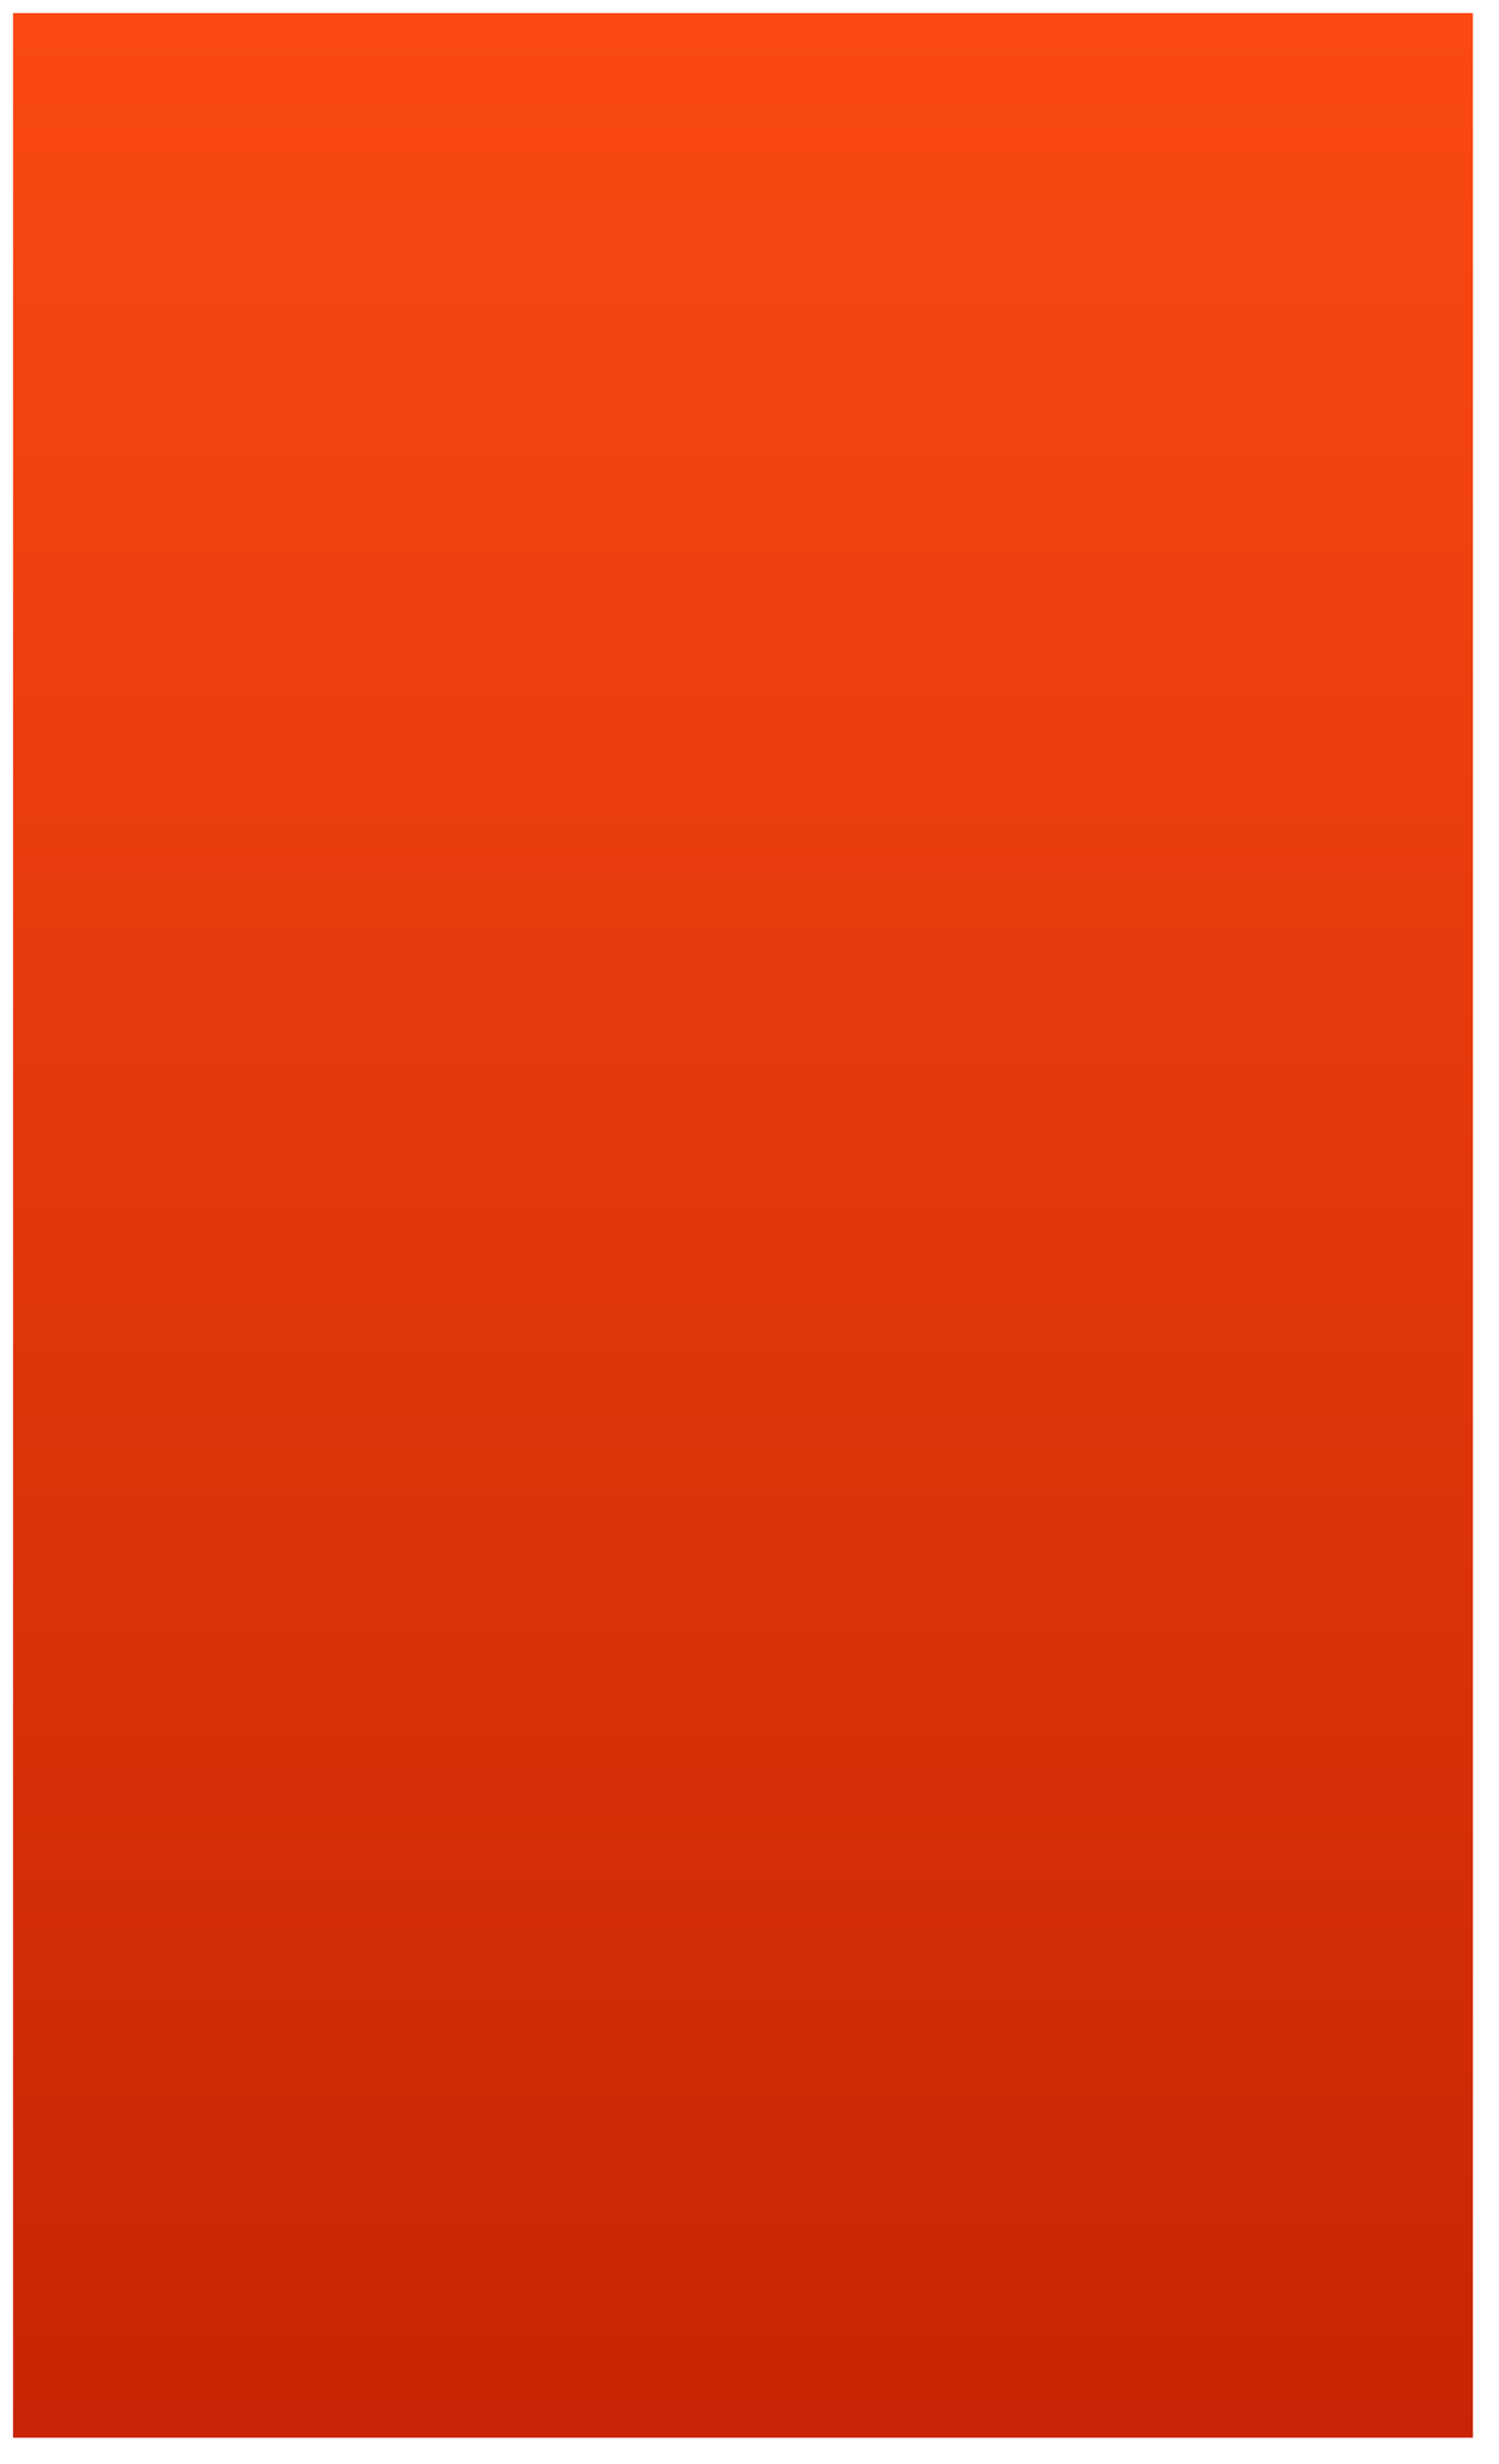 <?xml version="1.0" encoding="UTF-8" standalone="no"?><svg xmlns="http://www.w3.org/2000/svg" xmlns:xlink="http://www.w3.org/1999/xlink" clip-rule="evenodd" stroke-miterlimit="10" viewBox="0 0 115 189"><desc>SVG generated by Keynote</desc><defs><linearGradient id="gradSh1.54" x1="0.0" y1="0.0" x2="100.0" y2="0.0" gradientUnits="userSpaceOnUse" gradientTransform="matrix(0.00, -1.86, -1.86, 0.00, 57.0, 188.0)"><stop offset="0" stop-color="#FB4912"></stop><stop offset="0.005" stop-color="#FA4912"></stop><stop offset="0.232" stop-color="#EF410F"></stop><stop offset="0.243" stop-color="#EF400F"></stop><stop offset="0.858" stop-color="#D02B07"></stop><stop offset="0.859" stop-color="#CF2A07"></stop><stop offset="1" stop-color="#C82506"></stop></linearGradient></defs><g transform="matrix(1.00, 0.00, -0.00, -1.00, 0.0, 189.0)"><g><clipPath id="clip0x7fdfb52450c0"><path d="M 1.0 2.0 L 113.0 2.0 L 113.0 188.0 L 1.0 188.0 Z M 1.0 2.0 "></path></clipPath><g clip-path="url(#clip0x7fdfb52450c0)"><path d="M 1.0 2.0 L 113.0 2.0 L 113.0 188.0 L 1.0 188.0 Z M 1.0 2.0 " fill="url(#gradSh1.54)"></path></g></g></g></svg>